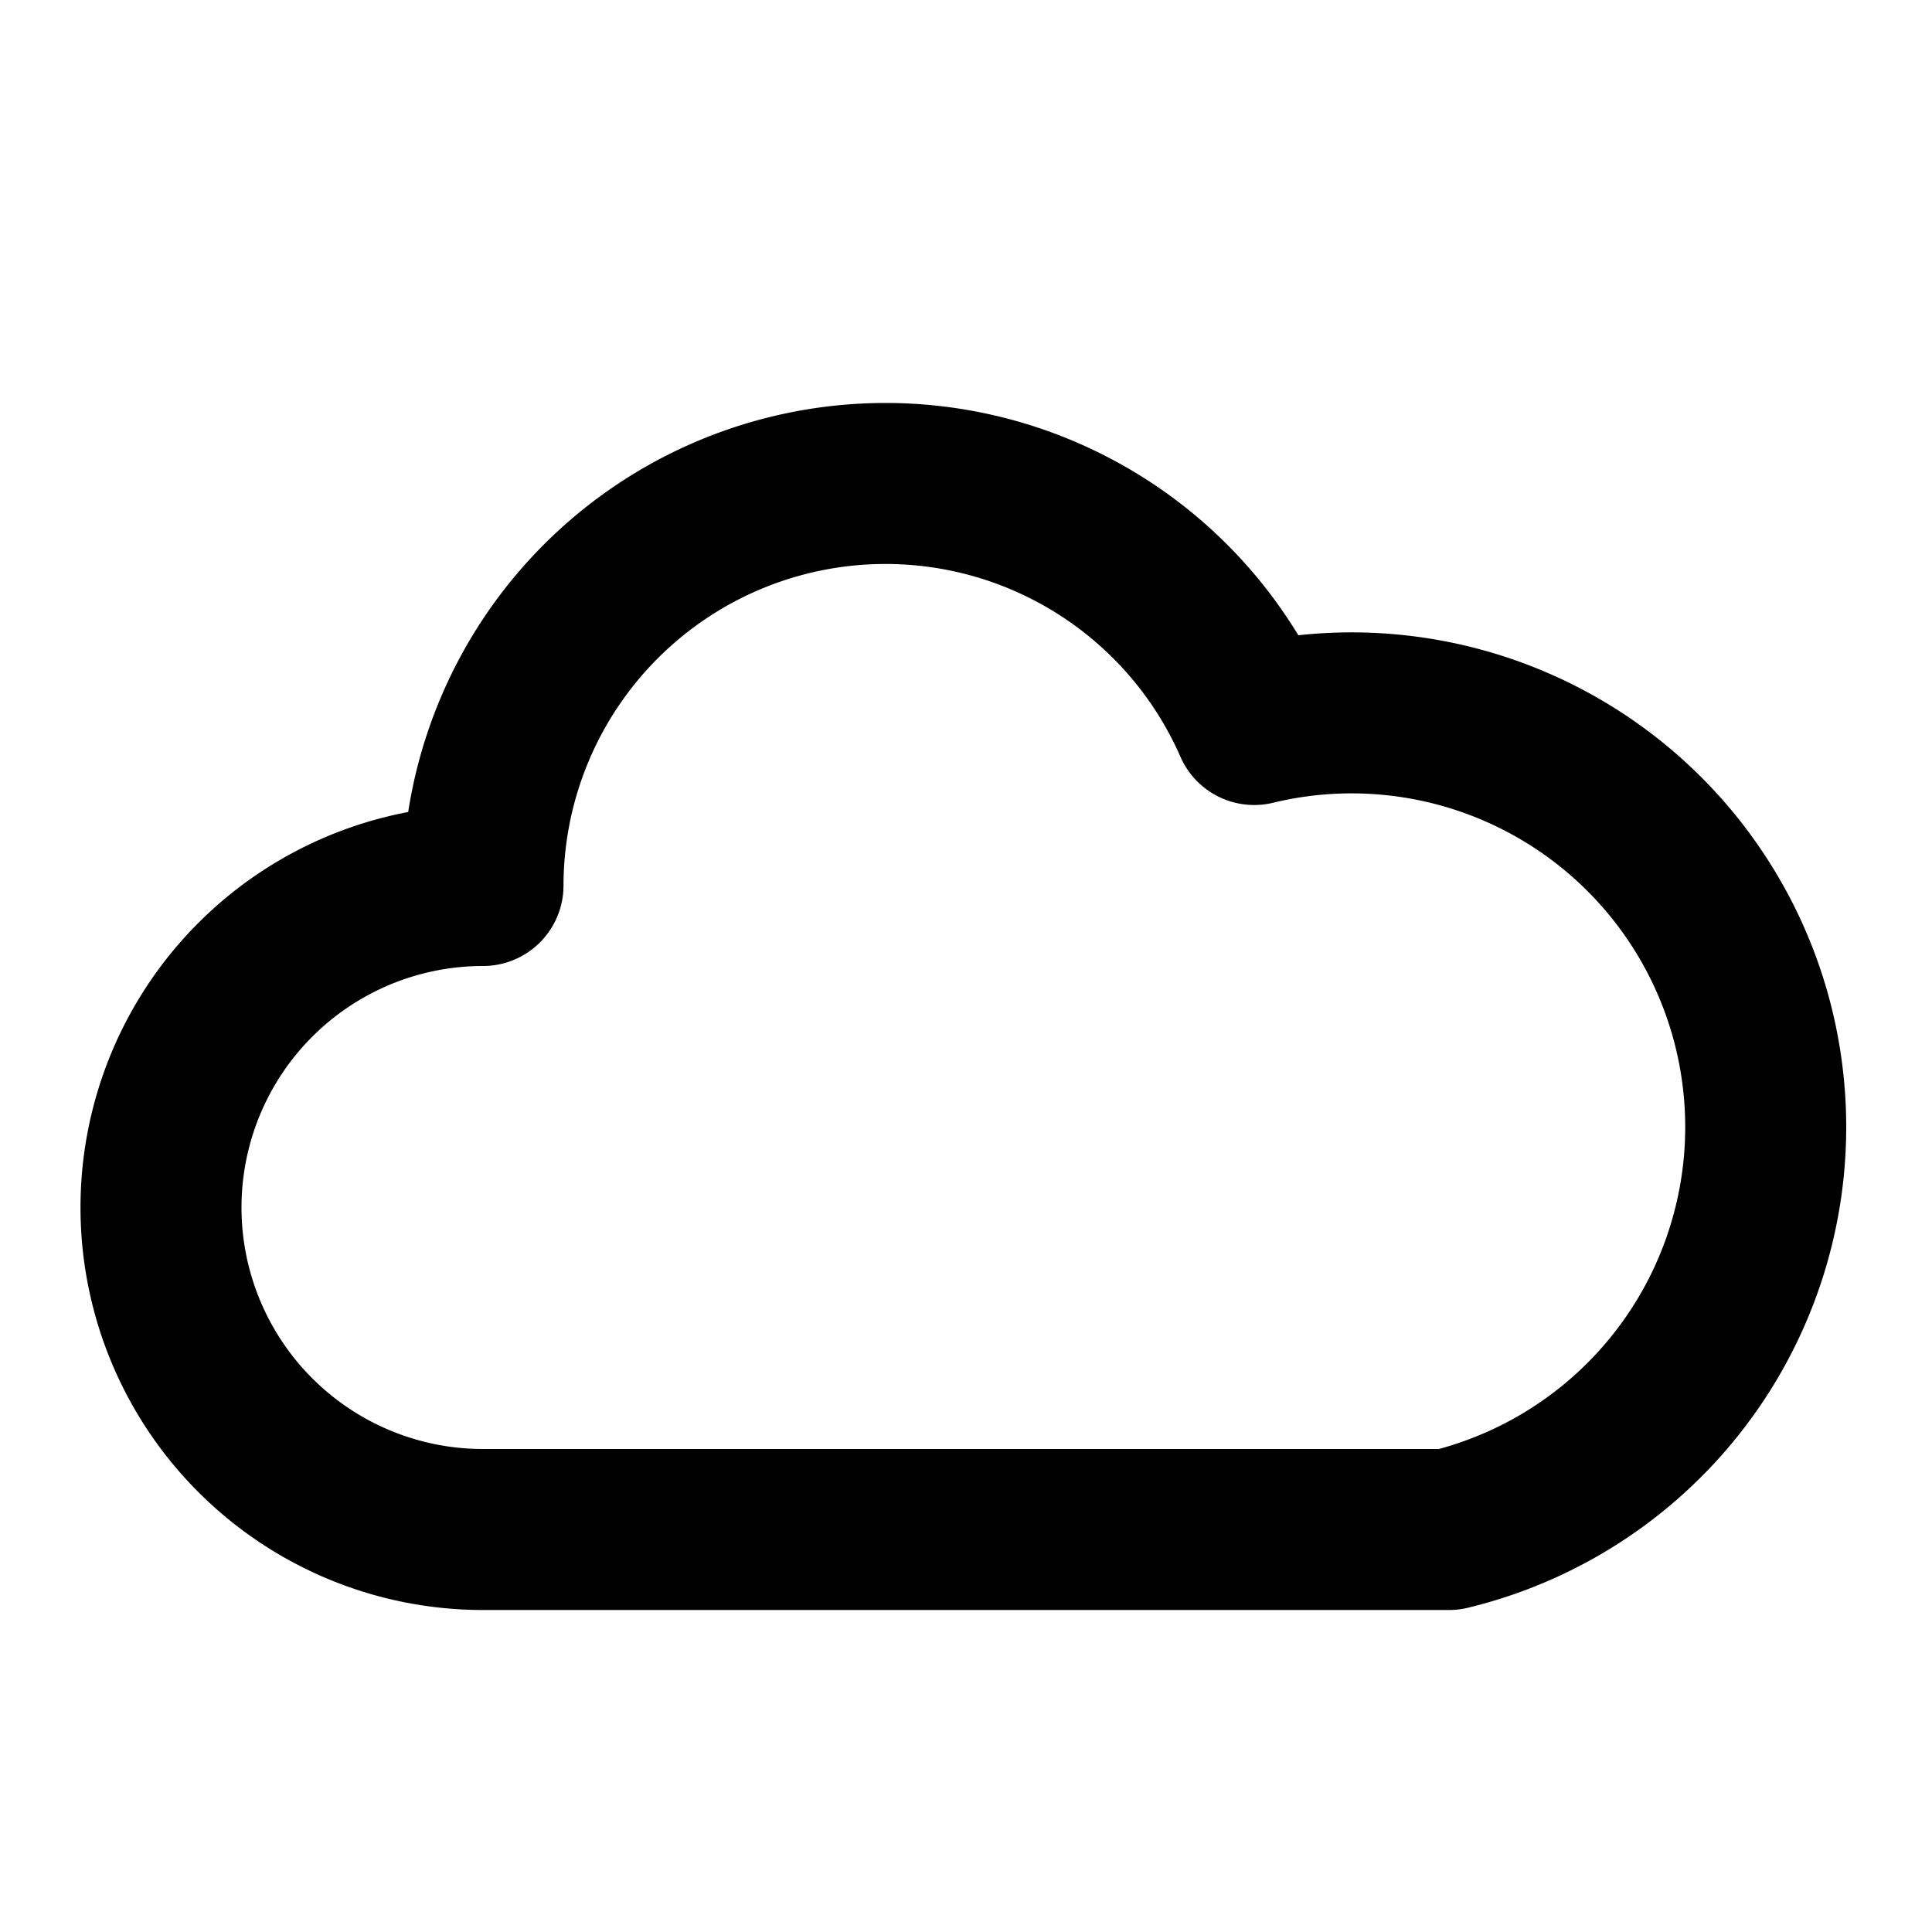 <svg xmlns="http://www.w3.org/2000/svg" width="64" height="64" viewBox="0 0 24 24" fill="none" stroke="currentColor" stroke-width="2" stroke-linecap="round" stroke-linejoin="round">
  <path d="M6 19a4 4 0 1 1 0-8 5 5 0 0 1 9.58-2A4.5 4.5 0 1 1 18 19H6z"/>
</svg>

